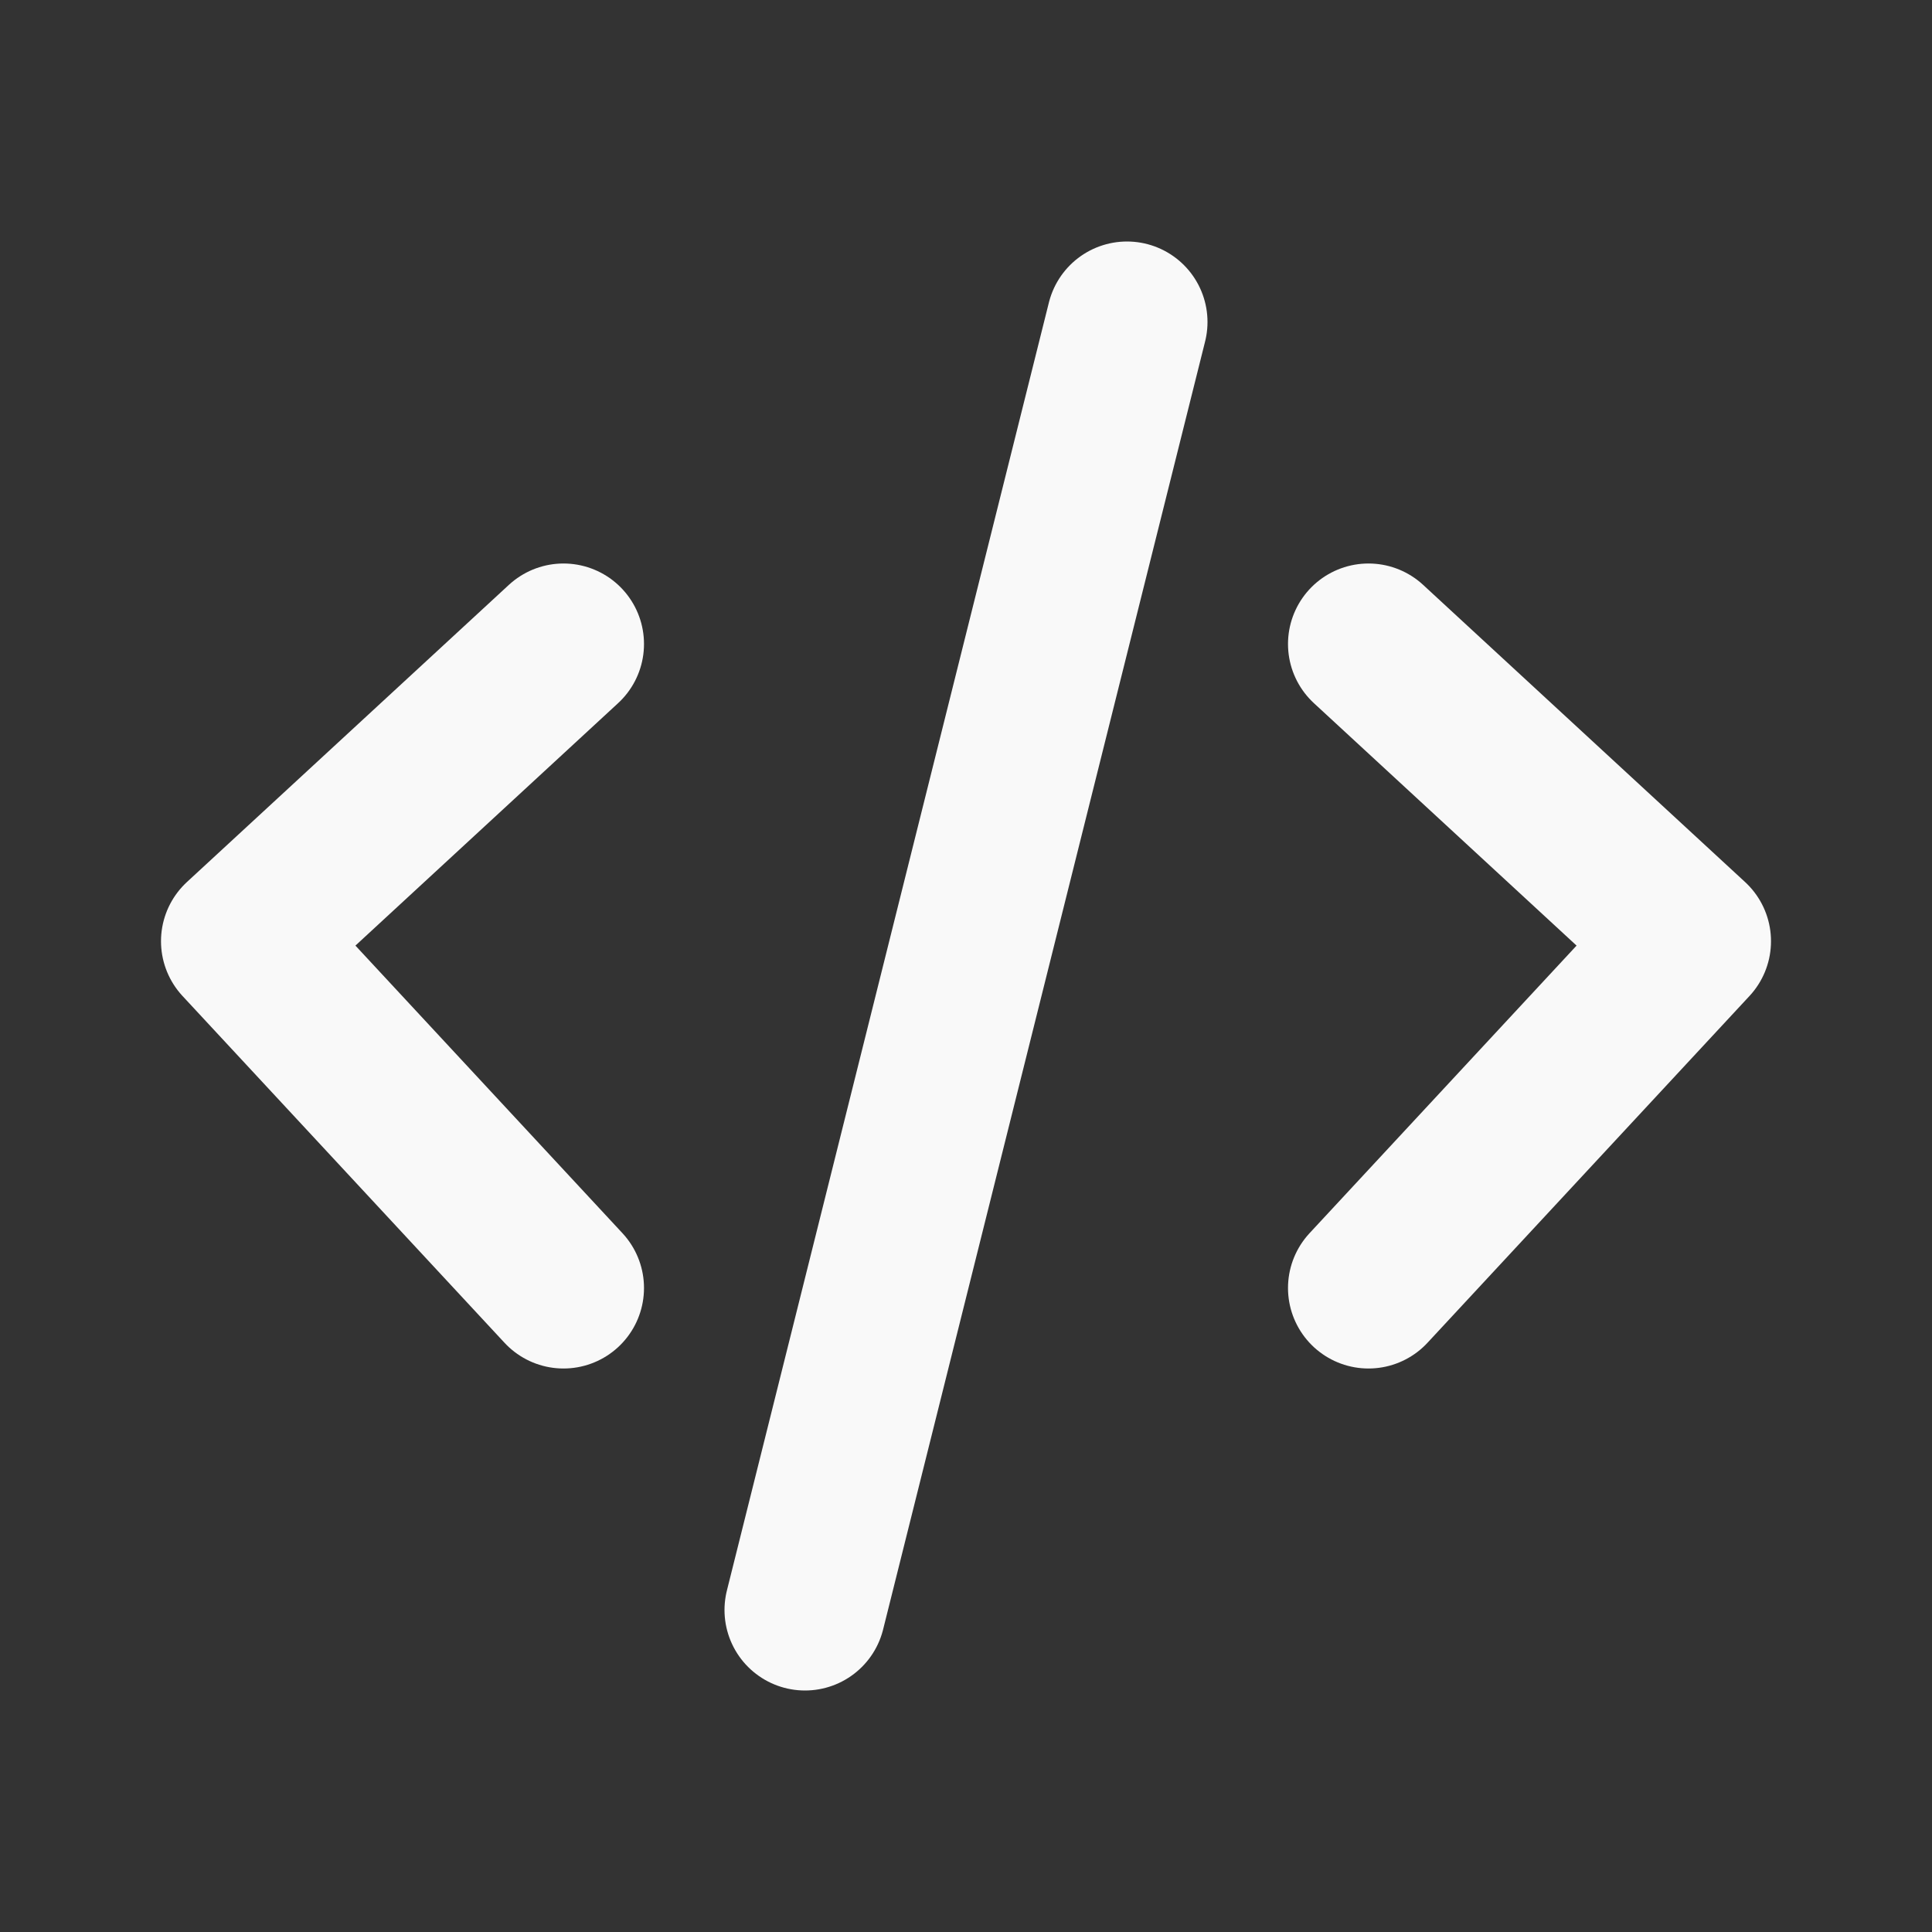 <svg xmlns="http://www.w3.org/2000/svg" width="800px" height="800px" viewBox="0 0 24 24" fill="none">
<rect x="0" y="0" width="24" height="24" fill="#333333" stroke="none"/>
<path d="M7 8L3 11.692L7 16M17 8L21 11.692L17 16M14 4L10 20" stroke="#f9f9f9" stroke-width="2" stroke-linecap="round" stroke-linejoin="round"/>
</svg>